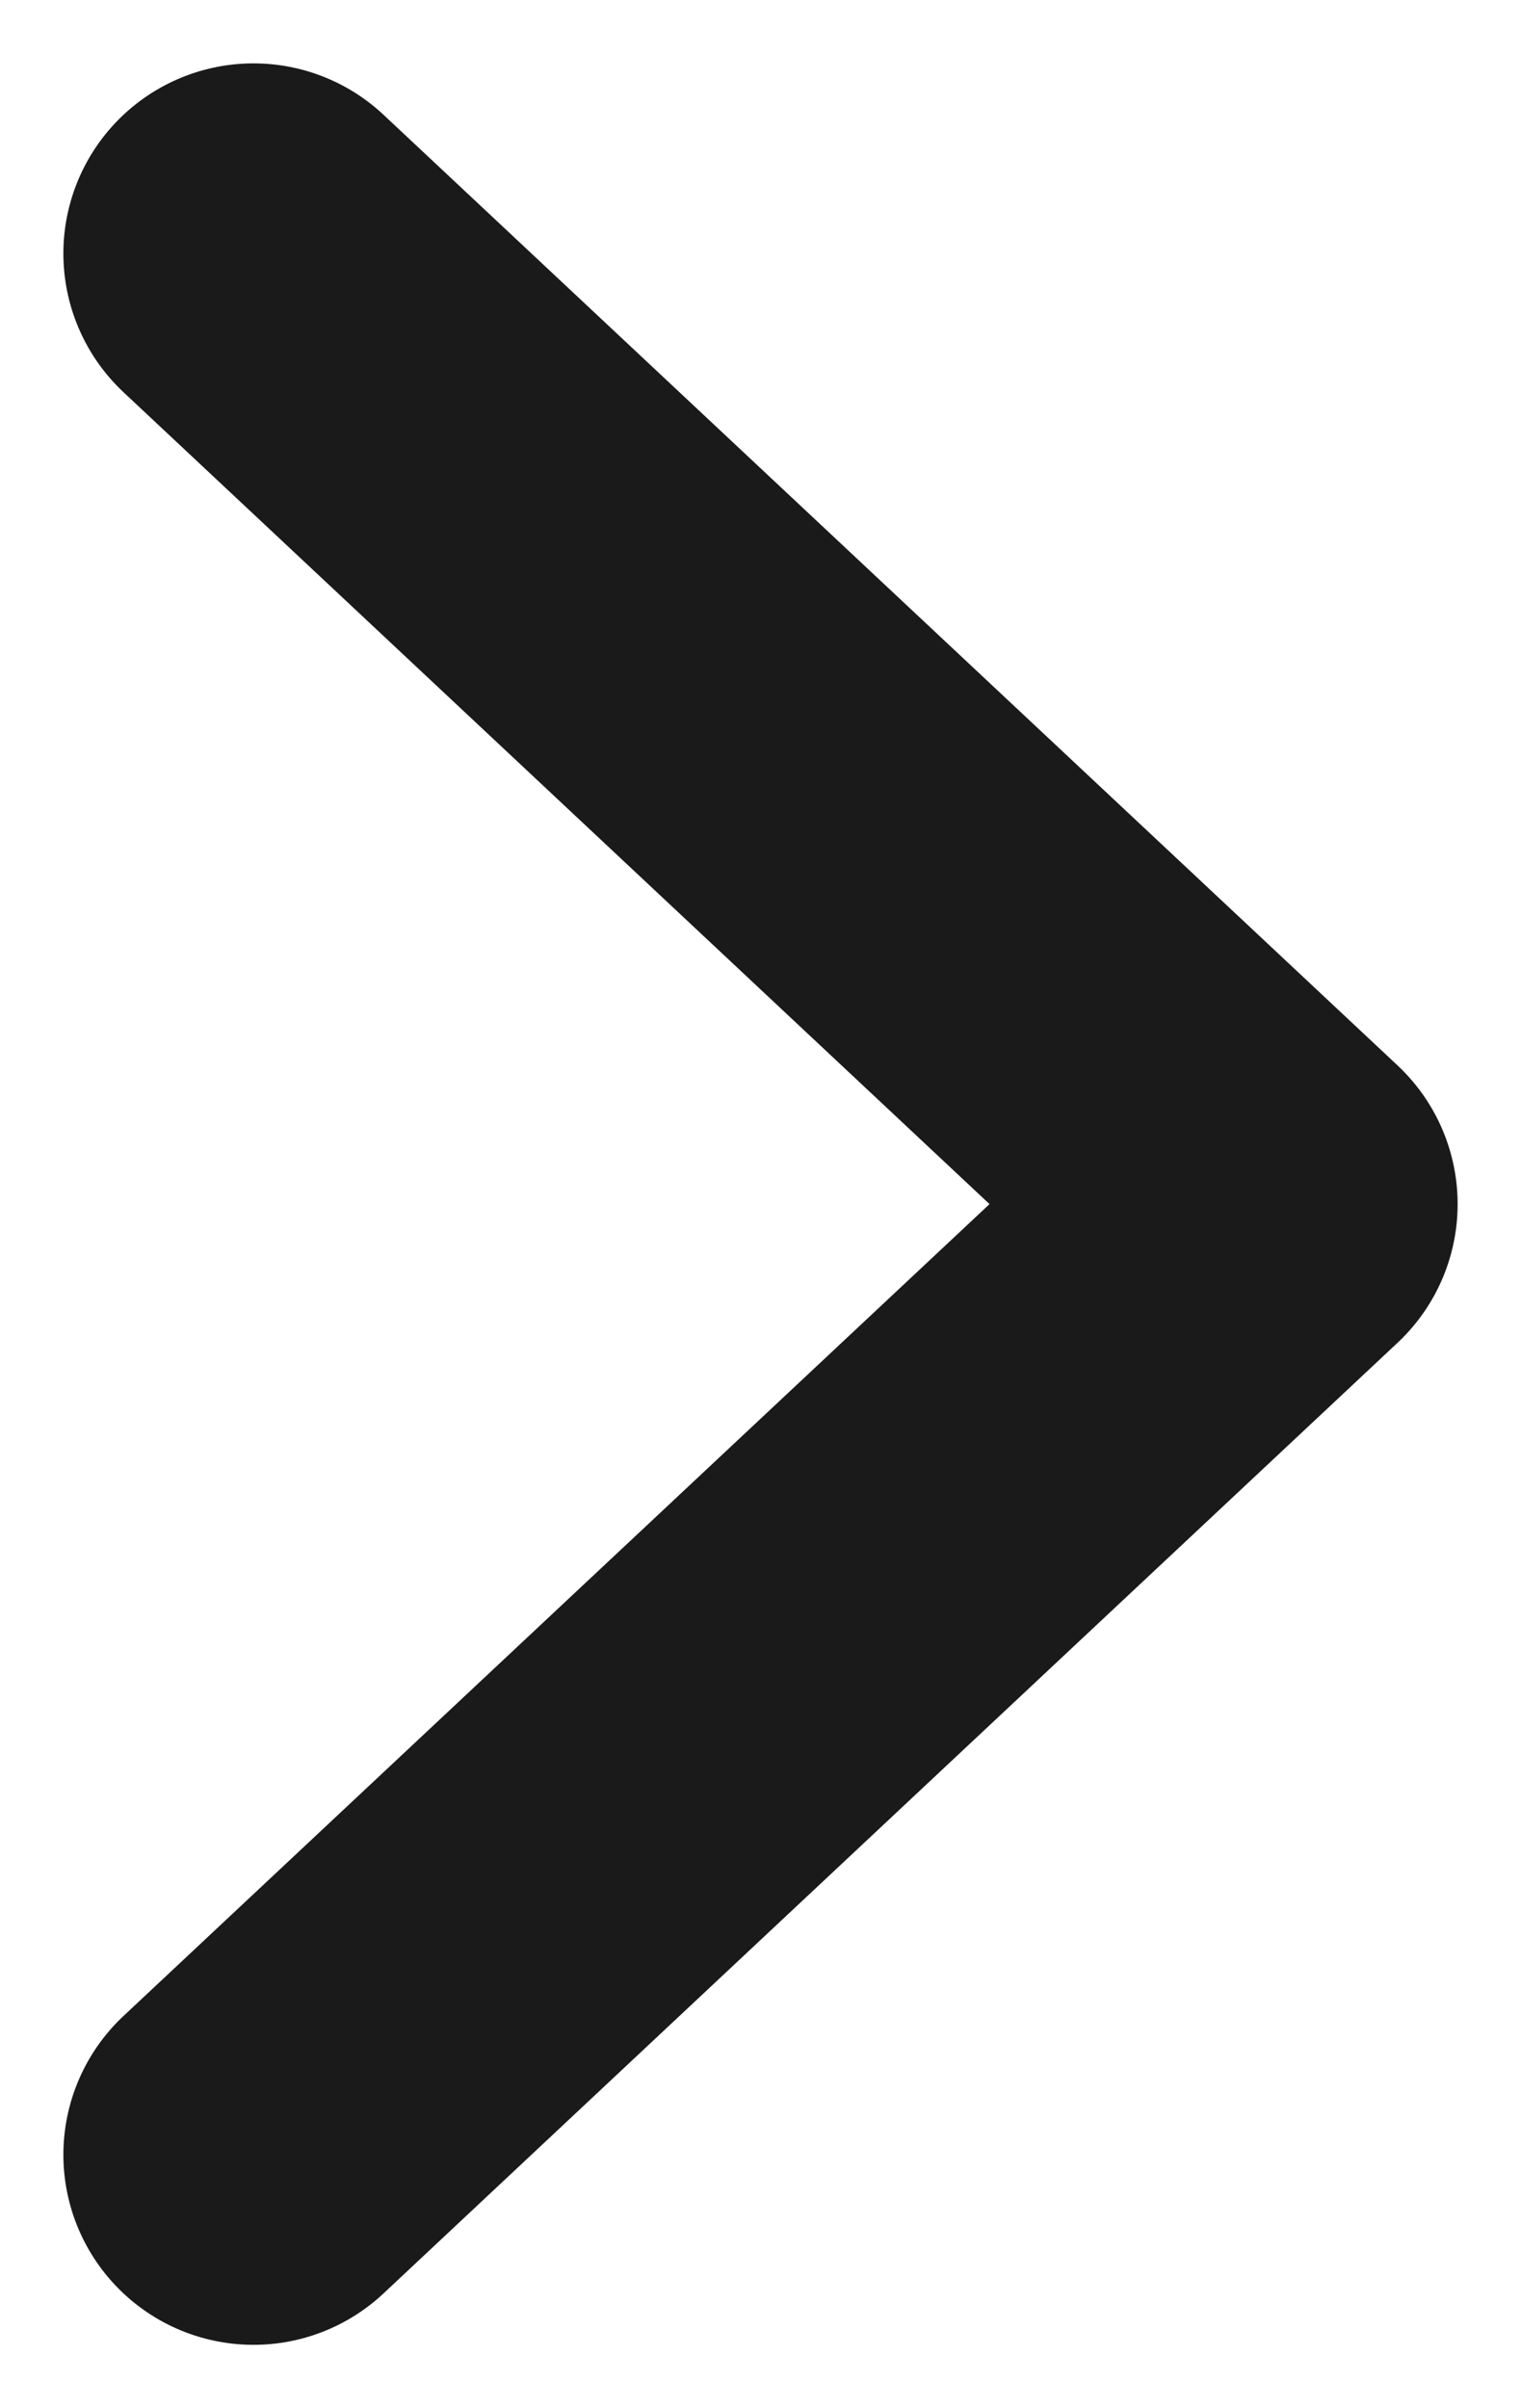 <svg width="12" height="19" viewBox="0 0 12 19" fill="none" xmlns="http://www.w3.org/2000/svg">
<path d="M2 2L10 9.5L2 17" stroke="#1A1A1A" stroke-width="3" stroke-linecap="round" stroke-linejoin="round"/>
</svg>
